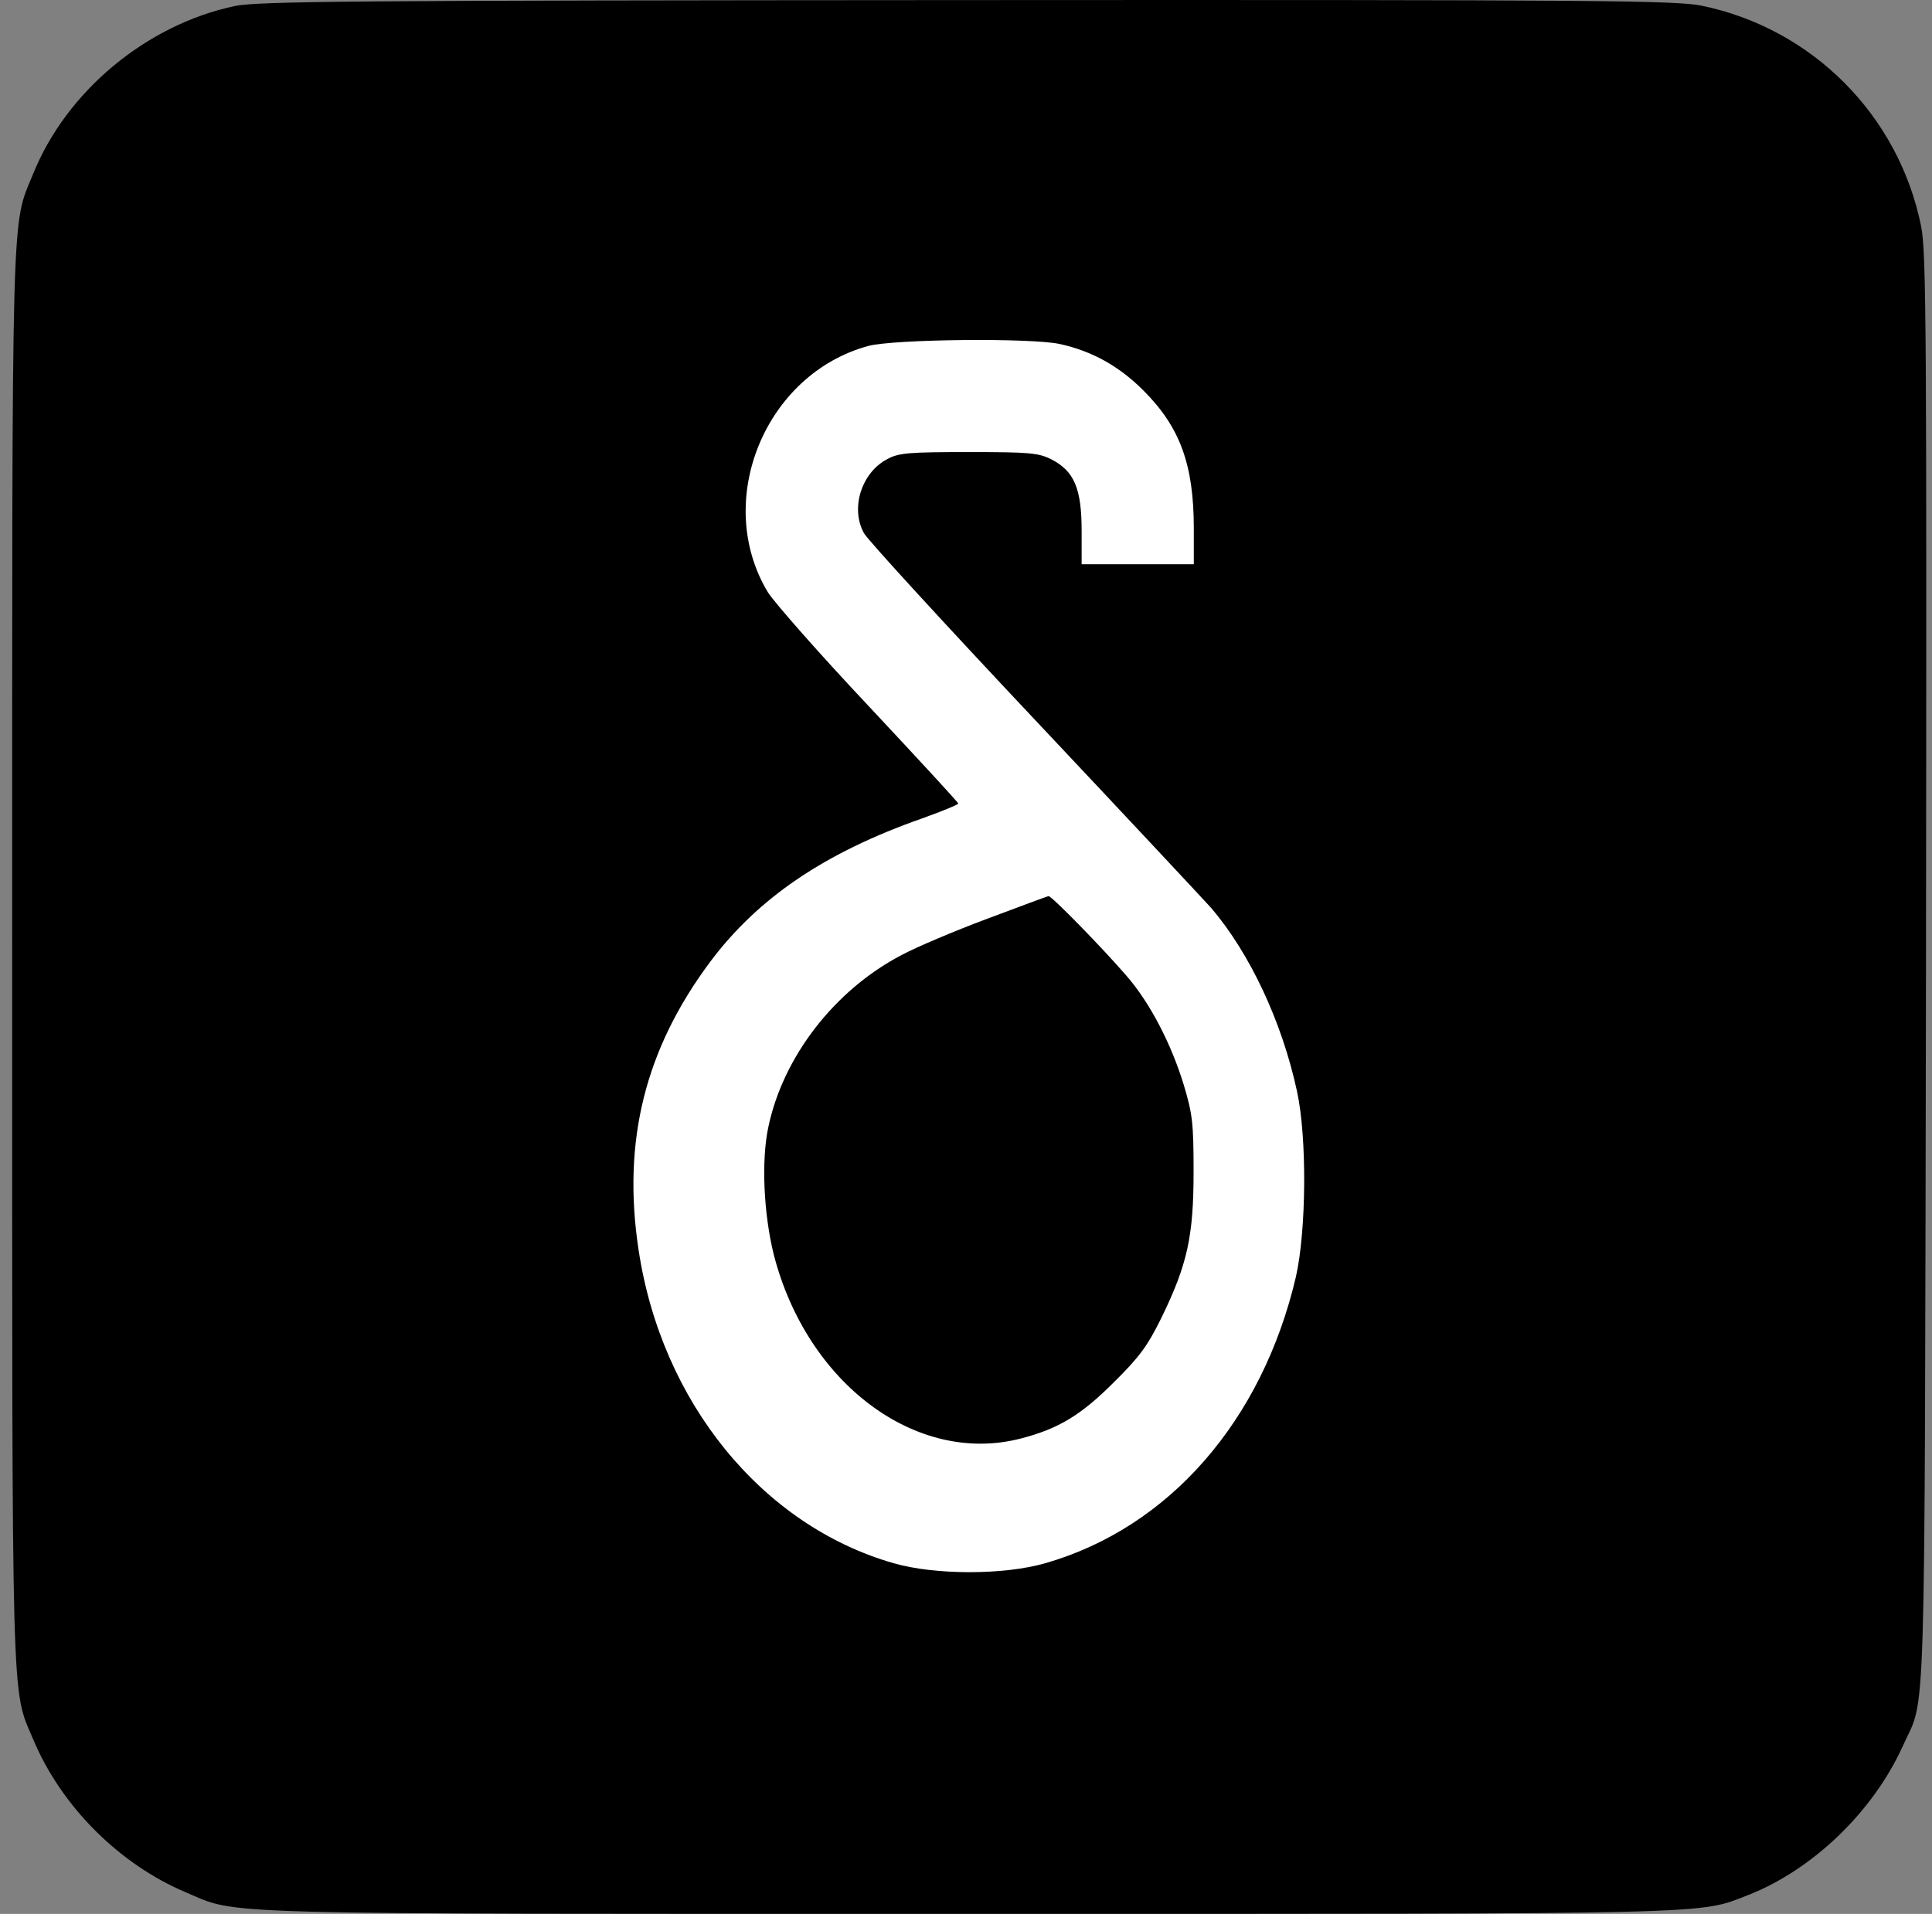 <svg width="108" height="107" viewBox="0 0 108 107" fill="none" xmlns="http://www.w3.org/2000/svg">
<rect x="0" y="0" width="108" height="107" fill="#808080" stroke="none"/>
<rect x="3" y="3" width="101.2" height="101.2" rx="9" fill="white"/>
<path d="M13.118 0.339C8.185 1.384 3.711 5.105 1.851 9.724C0.618 12.734 0.68 10.602 0.68 53.492C0.68 96.486 0.618 94.312 1.872 97.28C3.44 101.001 6.68 104.24 10.421 105.808C13.369 107.062 11.216 106.999 54.193 106.999C96.689 106.999 94.892 107.041 97.755 105.934C101.351 104.512 104.716 101.272 106.368 97.615C107.684 94.689 107.58 98.137 107.664 54.223C107.705 18.314 107.684 14.134 107.392 12.65C106.138 6.442 101.309 1.593 95.122 0.318C93.679 0.025 89.352 -0.016 54.047 0.005C19.828 0.025 14.393 0.067 13.118 0.339ZM59.252 19.234C61.049 19.631 62.554 20.467 63.913 21.826C65.962 23.874 66.735 25.964 66.735 29.559V31.545H63.599H60.464V29.664C60.464 27.323 60.046 26.34 58.792 25.692C58.06 25.316 57.558 25.274 54.151 25.274C50.828 25.274 50.221 25.316 49.594 25.672C48.152 26.424 47.525 28.431 48.298 29.81C48.486 30.166 52.792 34.868 57.872 40.261C62.931 45.633 67.362 50.377 67.717 50.774C69.87 53.303 71.668 57.128 72.504 61.016C73.069 63.608 73.027 68.791 72.442 71.383C70.56 79.43 65.355 85.408 58.436 87.394C56.116 88.063 52.27 88.063 49.95 87.394C42.592 85.283 36.969 78.385 35.694 69.858C34.774 63.775 36.07 58.633 39.707 53.763C42.383 50.189 46.124 47.66 51.538 45.758C52.646 45.361 53.566 44.985 53.566 44.922C53.566 44.859 51.308 42.414 48.57 39.488C45.811 36.561 43.281 33.677 42.926 33.113C39.853 28.013 42.759 20.906 48.549 19.338C49.991 18.962 57.6 18.879 59.252 19.234Z" fill="black"/>
<path d="M55.169 51.371C53.335 52.056 51.197 52.964 50.411 53.387C46.661 55.343 43.778 59.072 42.952 63.004C42.548 64.879 42.689 67.863 43.254 70.141C45.109 77.359 51.238 81.935 57.065 80.423C59.161 79.879 60.411 79.133 62.246 77.298C63.697 75.867 64.141 75.262 64.927 73.669C66.379 70.685 66.722 69.113 66.722 65.504C66.722 62.802 66.661 62.278 66.177 60.665C65.472 58.347 64.282 56.068 62.992 54.577C61.601 52.964 58.778 50.081 58.617 50.101C58.556 50.101 57.004 50.685 55.169 51.371Z" fill="black"/>
</svg>
